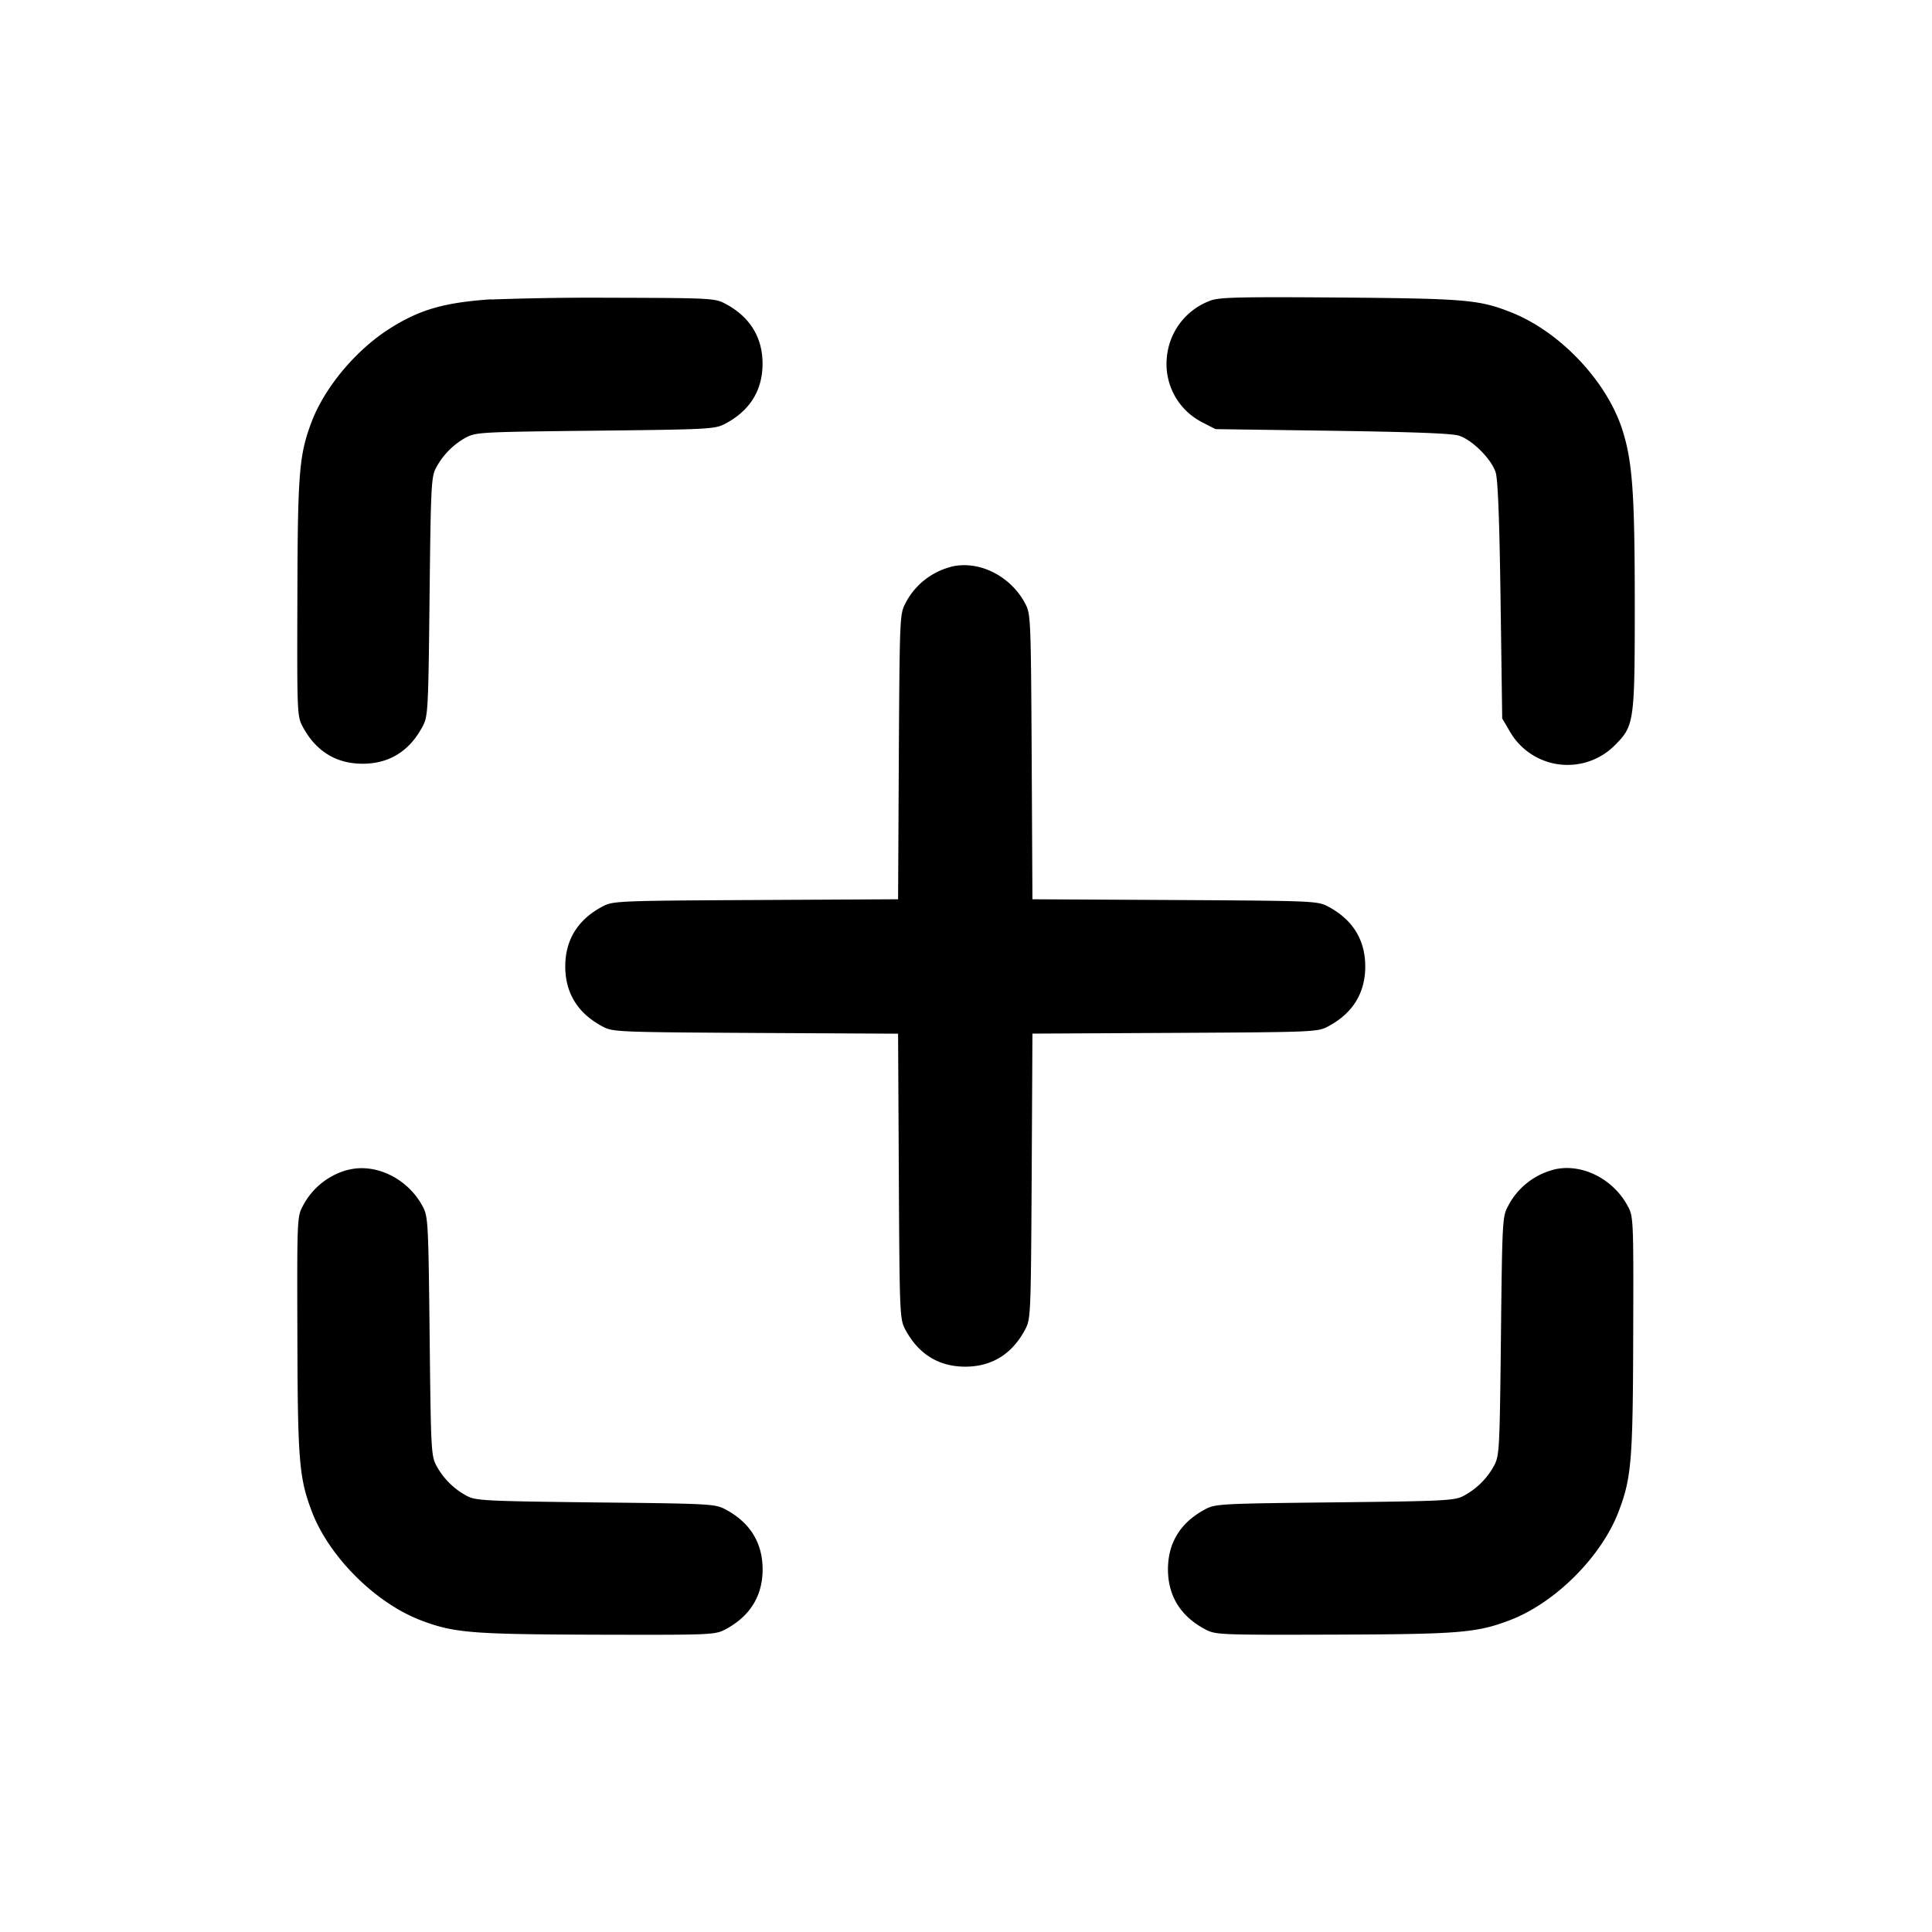 <svg xmlns="http://www.w3.org/2000/svg" width="26" height="26" fill="currentColor" class="sym sym-grid-02-solid" viewBox="0 0 26 26">
  <path d="M6.61 4.028c-.636.043-.969.14-1.375.4-.451.289-.866.787-1.042 1.25-.168.447-.187.68-.191 2.37-.005 1.559-.003 1.59.072 1.732.177.33.45.498.806.498s.629-.168.805-.498c.075-.14.079-.195.096-1.75.016-1.475.023-1.614.085-1.73a1 1 0 0 1 .401-.41c.14-.074.191-.077 1.748-.094 1.554-.017 1.608-.021 1.749-.096.33-.176.498-.449.498-.805s-.169-.63-.498-.806c-.14-.075-.189-.078-1.443-.082l-.338-.001q-.726 0-1.443.027l.069-.002zm9.681.017a.9.9 0 0 0-.586.742v.004a.88.88 0 0 0 .47.89l.003.002.18.092 1.568.022c1.08.016 1.613.035 1.708.066.178.056.438.316.494.494.03.096.051.635.066 1.726l.022 1.586.1.17a.896.896 0 0 0 1.414.192c.263-.263.27-.31.27-1.884 0-1.498-.03-1.93-.165-2.357-.208-.657-.838-1.325-1.497-1.586-.43-.17-.605-.186-2.302-.2-1.354-.01-1.626-.004-1.745.041M12.792 7.63a.96.96 0 0 0-.605.484l-.002.005c-.076.143-.078.18-.089 2.064l-.01 1.919-1.918.01c-1.883.01-1.92.013-2.063.089-.33.176-.498.448-.498.805s.168.63.498.806c.142.076.179.078 2.063.089l1.918.01.01 1.92c.01 1.883.013 1.92.088 2.063.177.33.45.498.806.498s.629-.168.805-.498c.076-.143.078-.18.089-2.064l.01-1.92 1.918-.01c1.883-.01 1.92-.012 2.063-.088.33-.176.498-.449.498-.806s-.168-.629-.498-.805c-.142-.076-.179-.078-2.063-.089l-1.918-.01-.01-1.92c-.011-1.883-.013-1.92-.089-2.063-.2-.375-.633-.586-1.003-.49m-8.11 8.114a.96.96 0 0 0-.605.484l-.003.005c-.075.143-.077.173-.072 1.732.004 1.692.023 1.923.193 2.373.23.611.859 1.238 1.473 1.47.443.168.678.187 2.366.192 1.558.004 1.588.002 1.731-.073.33-.177.498-.45.498-.806s-.168-.63-.498-.806c-.14-.075-.195-.079-1.749-.095-1.475-.017-1.613-.024-1.73-.086a1 1 0 0 1-.406-.396l-.003-.005c-.075-.14-.078-.191-.095-1.749-.017-1.555-.021-1.609-.095-1.75-.201-.375-.634-.585-1.004-.489zm16.219 0a.96.96 0 0 0-.604.484l-.003.005c-.075.14-.078.195-.095 1.75-.017 1.557-.021 1.609-.096 1.749a1 1 0 0 1-.404.398l-.005.003c-.116.062-.255.07-1.73.086-1.554.017-1.608.02-1.748.095-.33.177-.498.45-.498.806s.168.63.498.806c.142.075.173.078 1.73.073 1.688-.005 1.924-.024 2.367-.192.615-.232 1.242-.859 1.472-1.47.17-.45.19-.68.194-2.372.005-1.56.003-1.59-.073-1.732-.2-.376-.634-.586-1.004-.49"/>
</svg>